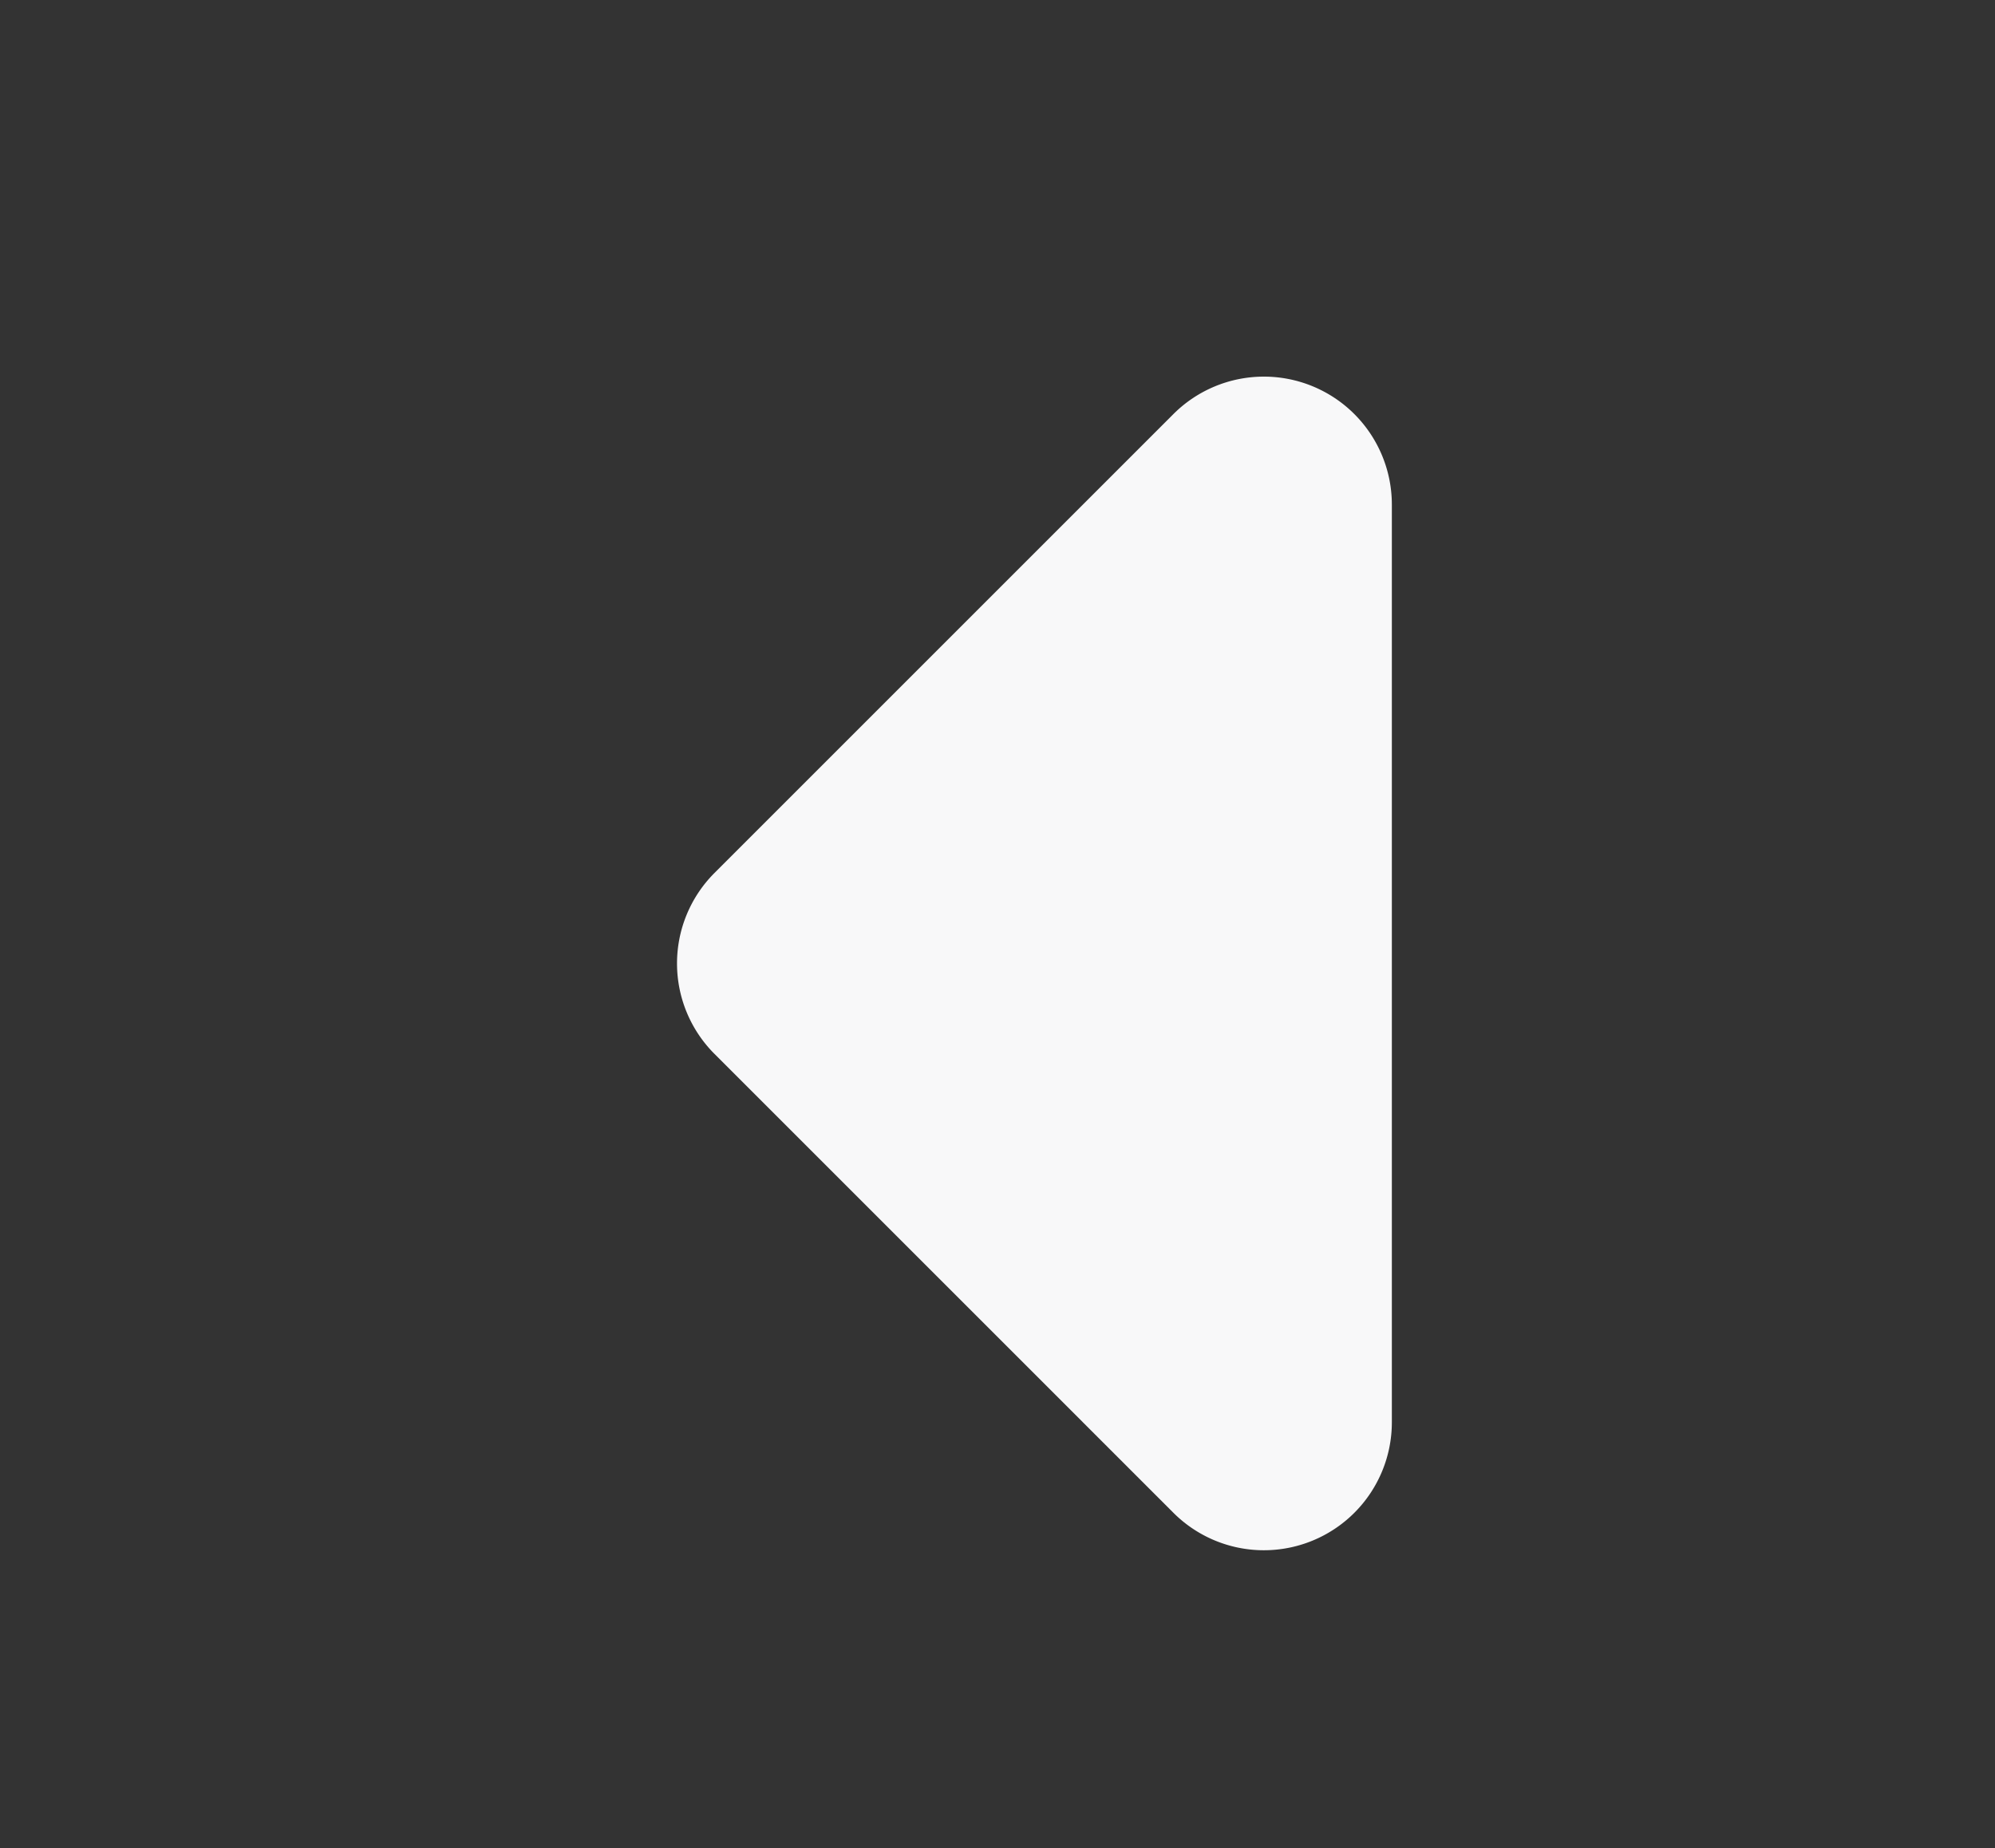 <svg id="Capa_1" data-name="Capa 1" xmlns="http://www.w3.org/2000/svg" viewBox="0 0 15.589 14.443"><rect x="0" y="0" width="15.589" height="14.443" fill="#333333" stroke="none"/><defs><style>.cls-1{fill:#f8f8f9;fill-rule:evenodd;}</style></defs><title>left</title><path class="cls-1" d="M9.169,3.236,5.583,6.822a1,1,0,0,0,0,1.414L9.169,11.822a1,1,0,0,0,1.707-.707V3.943a1,1,0,0,0-1.707-.707Z"/></svg>